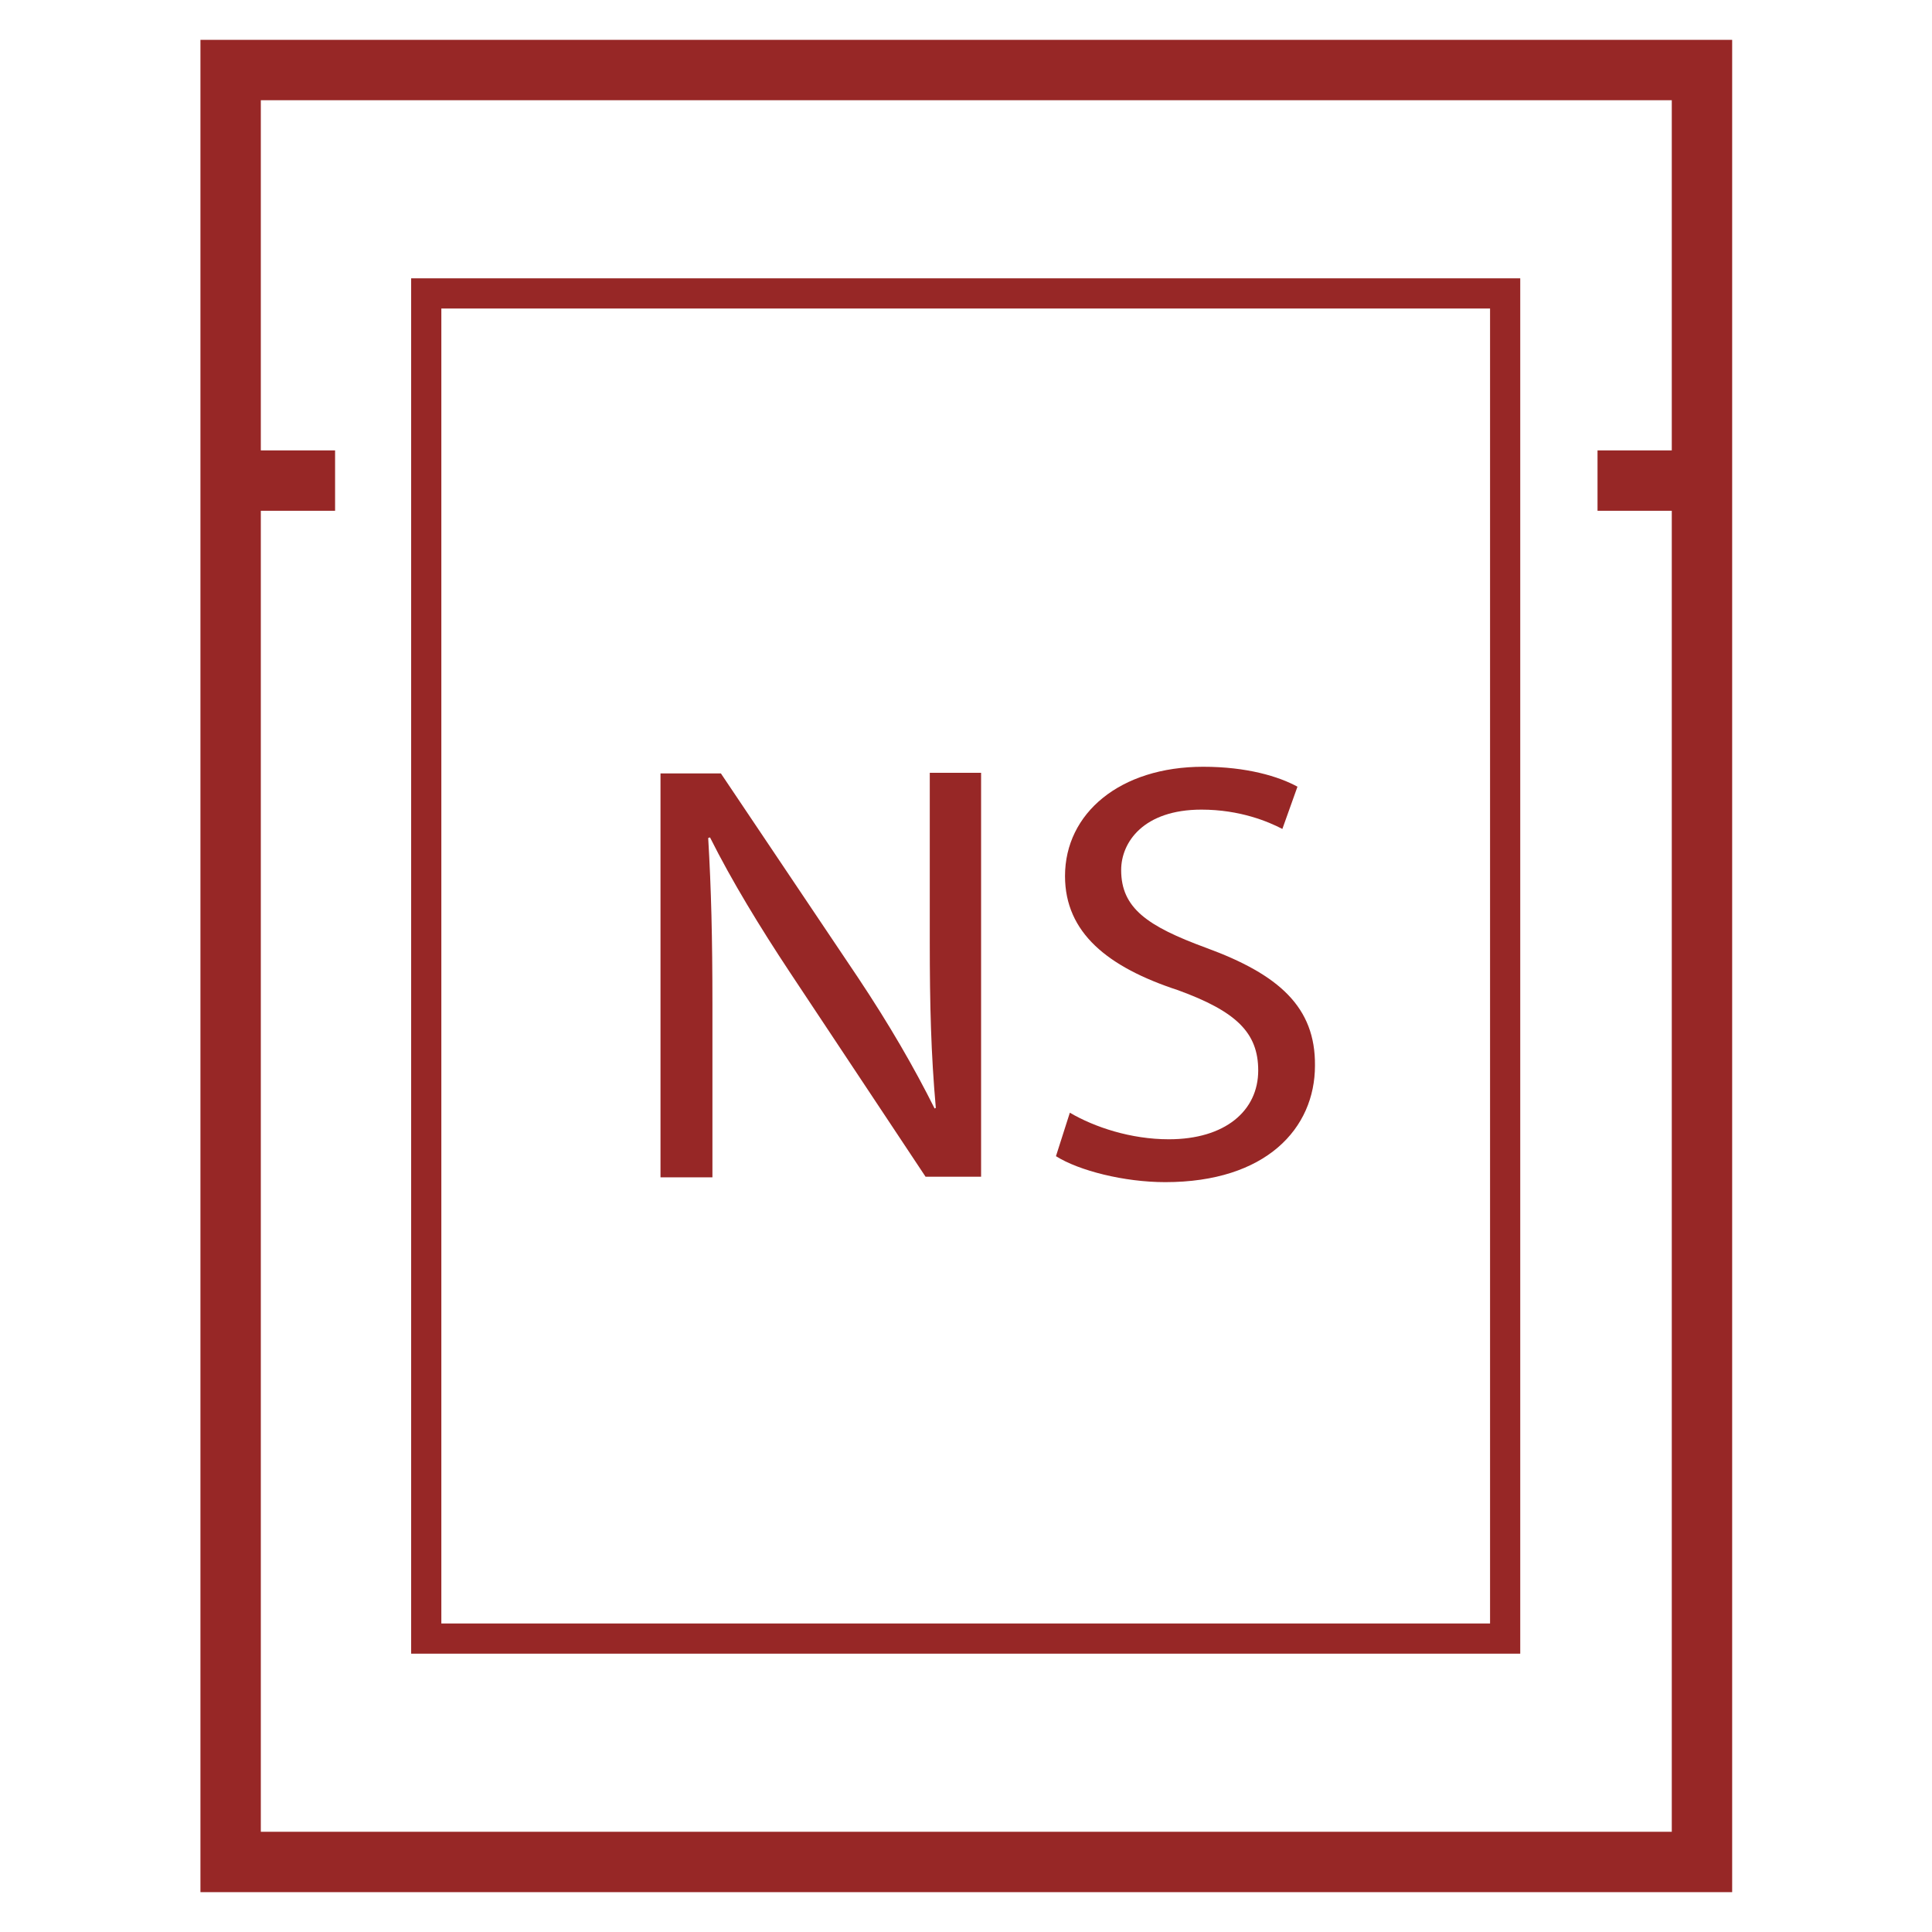 <?xml version="1.0" encoding="utf-8"?>
<!-- Generator: Adobe Illustrator 23.0.2, SVG Export Plug-In . SVG Version: 6.00 Build 0)  -->
<svg version="1.1" id="Layer_1" xmlns="http://www.w3.org/2000/svg" xmlns:xlink="http://www.w3.org/1999/xlink" x="0px" y="0px"
	 width="32px" height="32px" viewBox="0 0 32 32" style="enable-background:new 0 0 32 32;" xml:space="preserve">
<style type="text/css">
	.st0{fill:none;}
	.st1{fill:#972726;}
</style>
<g>
	<rect y="0" class="st0" width="32" height="32"/>
</g>
<g>
	<path class="st1" d="M3.32,31.34h25.37V0.66H3.32V31.34z M4.32,8.46h1.23v-1H4.32v-5.8h23.37v5.8h-1.23v1h1.23v21.88H4.32V8.46z"/>
	<path class="st1" d="M6.81,27.39h18.37V4.61H6.81V27.39z M7.31,5.11h17.37v21.78H7.31V5.11z"/>
	<path class="st1" d="M15.4,15.6c0,1.04,0.02,1.85,0.1,2.75l-0.02,0.01c-0.34-0.68-0.75-1.39-1.27-2.17l-2.27-3.38h-1v6.69h0.86
		v-2.86c0-1.11-0.02-1.91-0.07-2.76l0.03-0.01c0.36,0.72,0.83,1.49,1.32,2.23l2.25,3.39h0.92v-6.69H15.4V15.6z"/>
	<path class="st1" d="M19.98,15.7c-0.98-0.36-1.41-0.66-1.41-1.29c0-0.46,0.37-1,1.33-1c0.64,0,1.11,0.2,1.34,0.32l0.25-0.7
		c-0.31-0.17-0.84-0.33-1.56-0.33c-1.38,0-2.29,0.77-2.29,1.81c0,0.94,0.71,1.51,1.87,1.89c0.96,0.35,1.33,0.7,1.33,1.33
		c0,0.67-0.55,1.14-1.48,1.14c-0.63,0-1.23-0.2-1.64-0.44l-0.23,0.72c0.38,0.24,1.13,0.43,1.81,0.43c1.67,0,2.48-0.89,2.48-1.93
		C21.79,16.68,21.18,16.14,19.98,15.7"/>
</g>
</svg>

